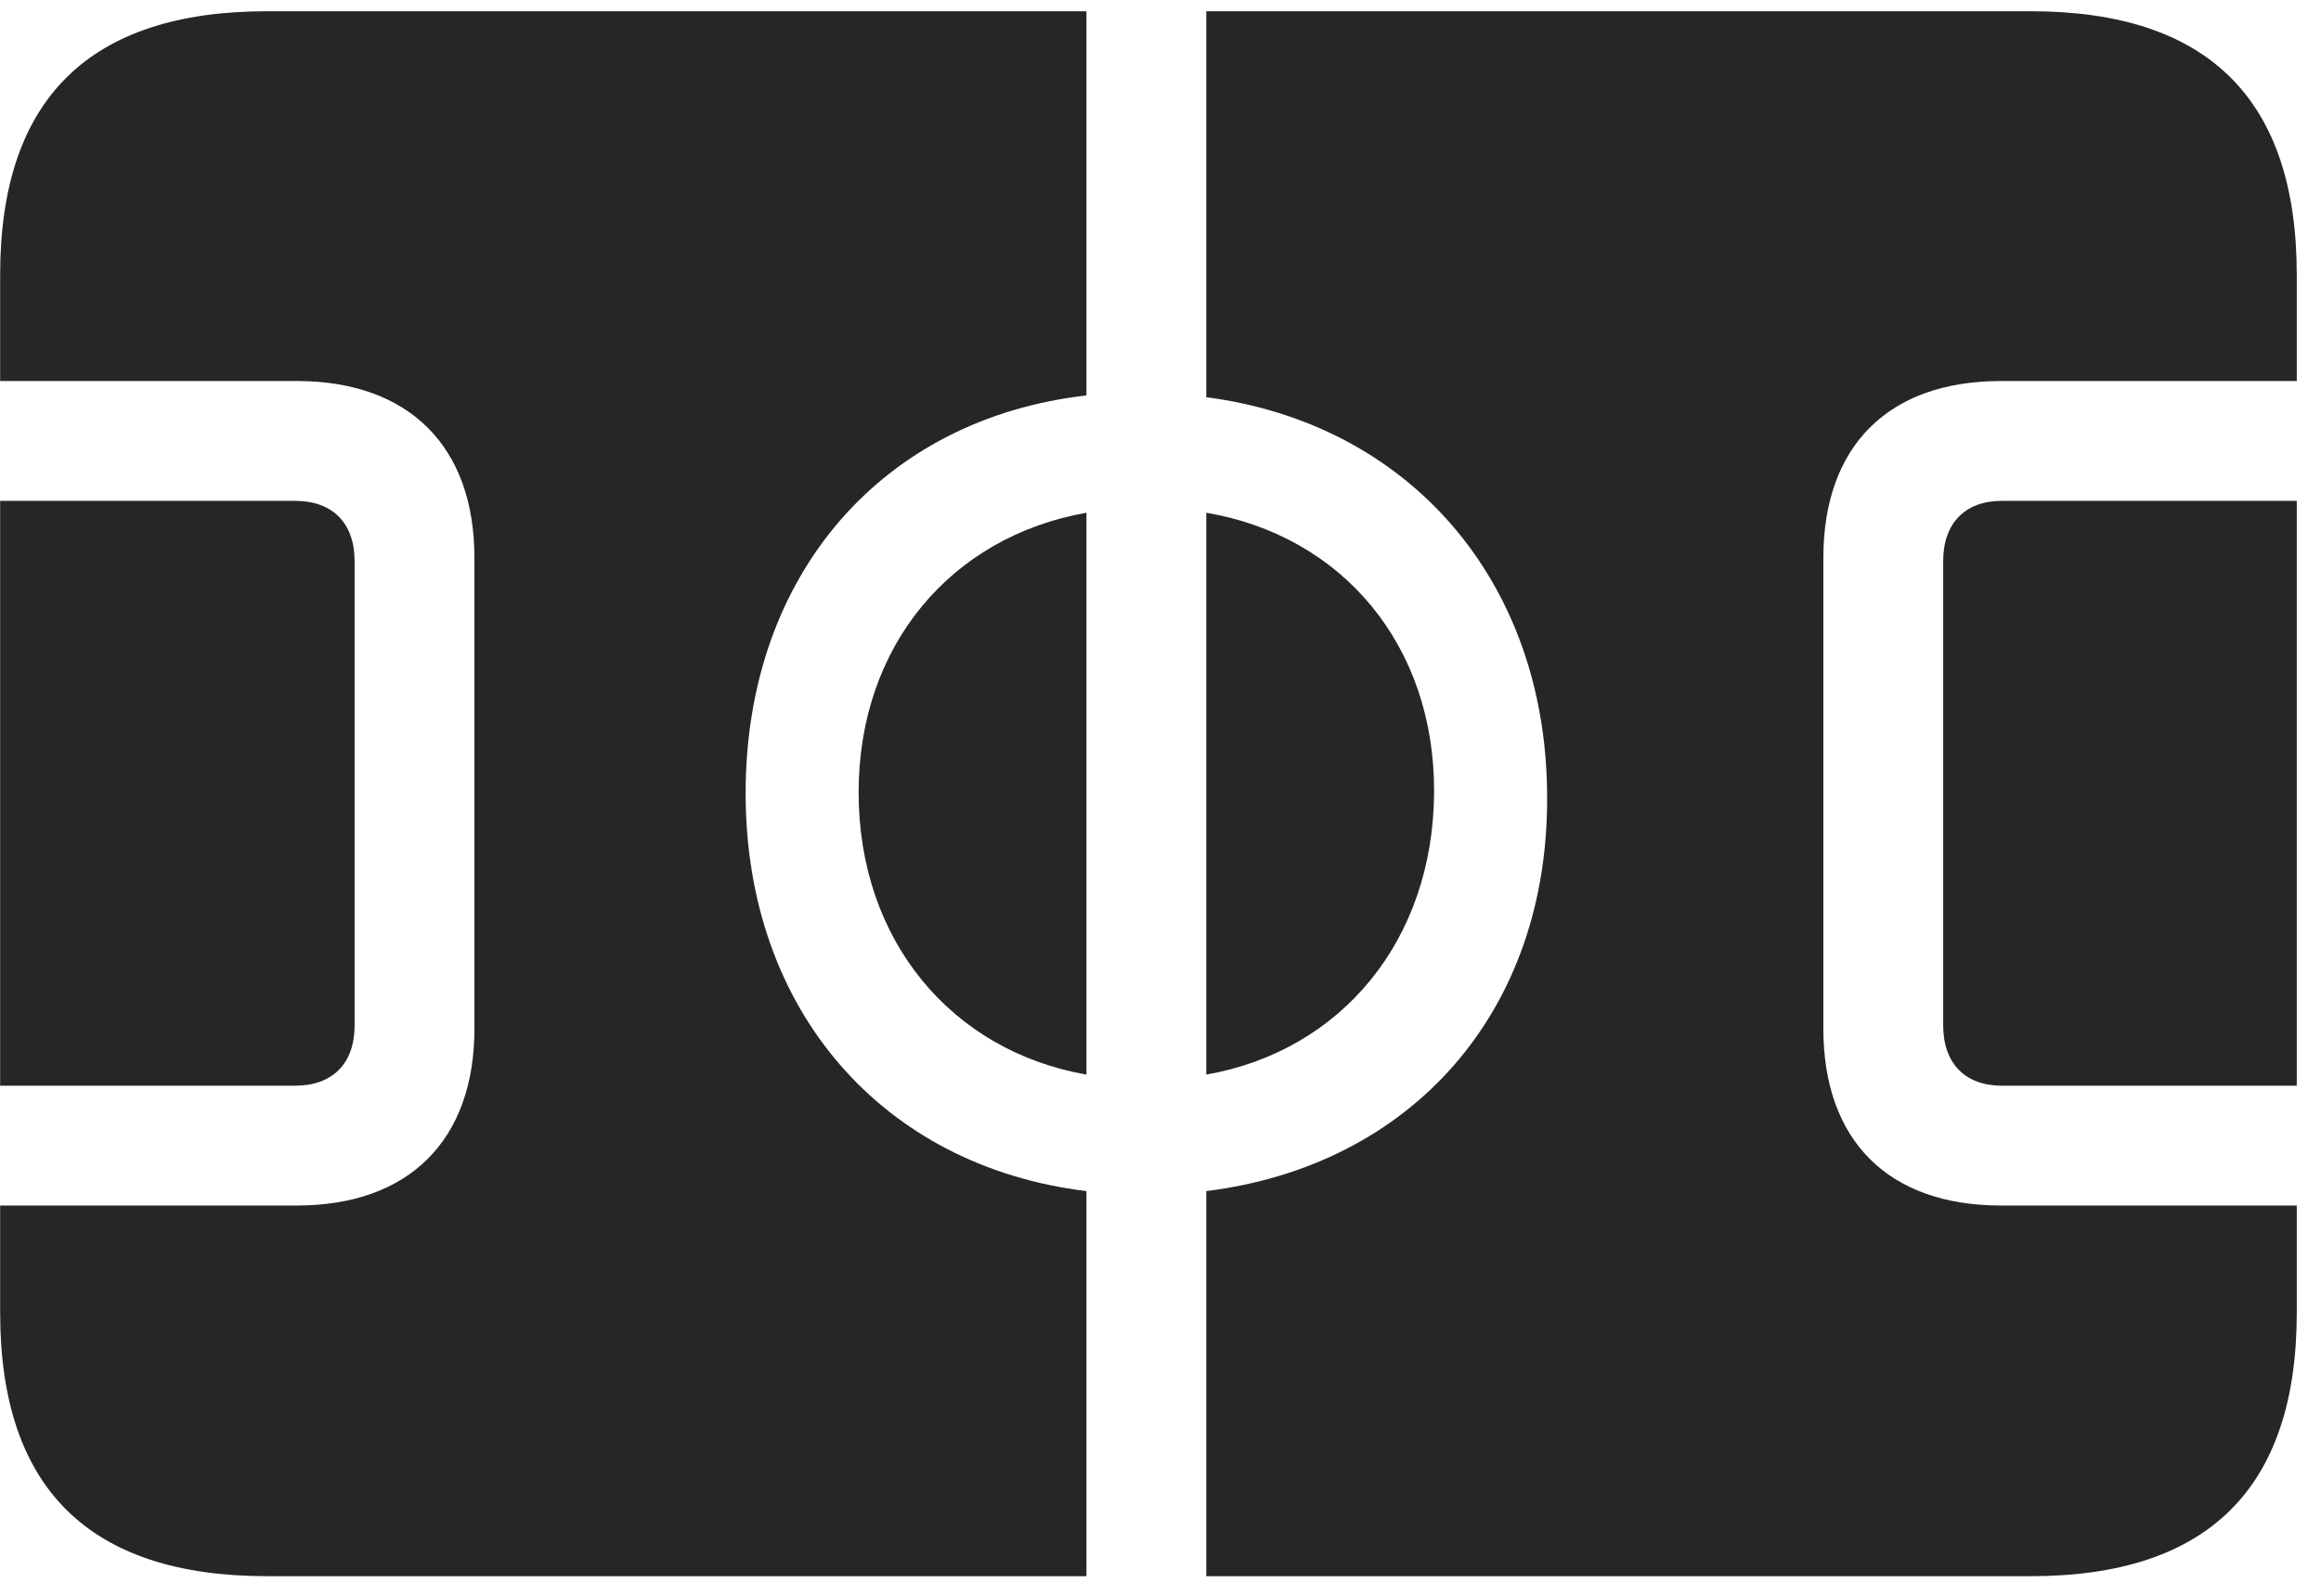 <svg width="32" height="22" viewBox="0 0 32 22" fill="none" xmlns="http://www.w3.org/2000/svg">
<g clip-path="url(#clip0_2207_2953)">
<path d="M0.002 18.097C0.002 20.522 1.233 21.73 3.682 21.73H14.979V16.421C12.178 16.081 10.28 13.937 10.28 10.937C10.28 7.913 12.178 5.769 14.979 5.452V0.155H3.682C1.233 0.155 0.002 1.362 0.002 3.788V5.253H4.092C5.639 5.253 6.541 6.155 6.541 7.69V14.183C6.541 15.718 5.639 16.62 4.092 16.62H0.002V18.097ZM0.002 14.968H4.069C4.584 14.968 4.889 14.663 4.889 14.136V7.737C4.889 7.21 4.584 6.905 4.069 6.905H0.002V14.968ZM11.838 10.925C11.838 12.964 13.116 14.487 14.979 14.815V7.069C13.116 7.397 11.838 8.897 11.838 10.925ZM16.631 21.73H27.998C30.448 21.73 31.666 20.511 31.666 18.097V16.62H27.588C26.029 16.62 25.139 15.718 25.139 14.183V7.69C25.139 6.155 26.029 5.253 27.588 5.253H31.666V3.788C31.666 1.374 30.448 0.155 27.998 0.155H16.631V5.476C19.42 5.839 21.307 7.995 21.33 10.937C21.366 13.937 19.467 16.069 16.631 16.421V21.73ZM16.631 14.815C18.494 14.487 19.76 12.964 19.772 10.925C19.783 8.897 18.506 7.386 16.631 7.069V14.815ZM26.791 14.136C26.791 14.663 27.096 14.968 27.6 14.968H31.666V6.905H27.6C27.096 6.905 26.791 7.21 26.791 7.737V14.136Z" fill="black" fill-opacity="0.85"/>
</g>
<defs>
<clipPath id="clip0_2207_2953">
<rect width="31.664" height="21.598" fill="white" transform="translate(0.002 0.132)"/>
</clipPath>
</defs>
</svg>
